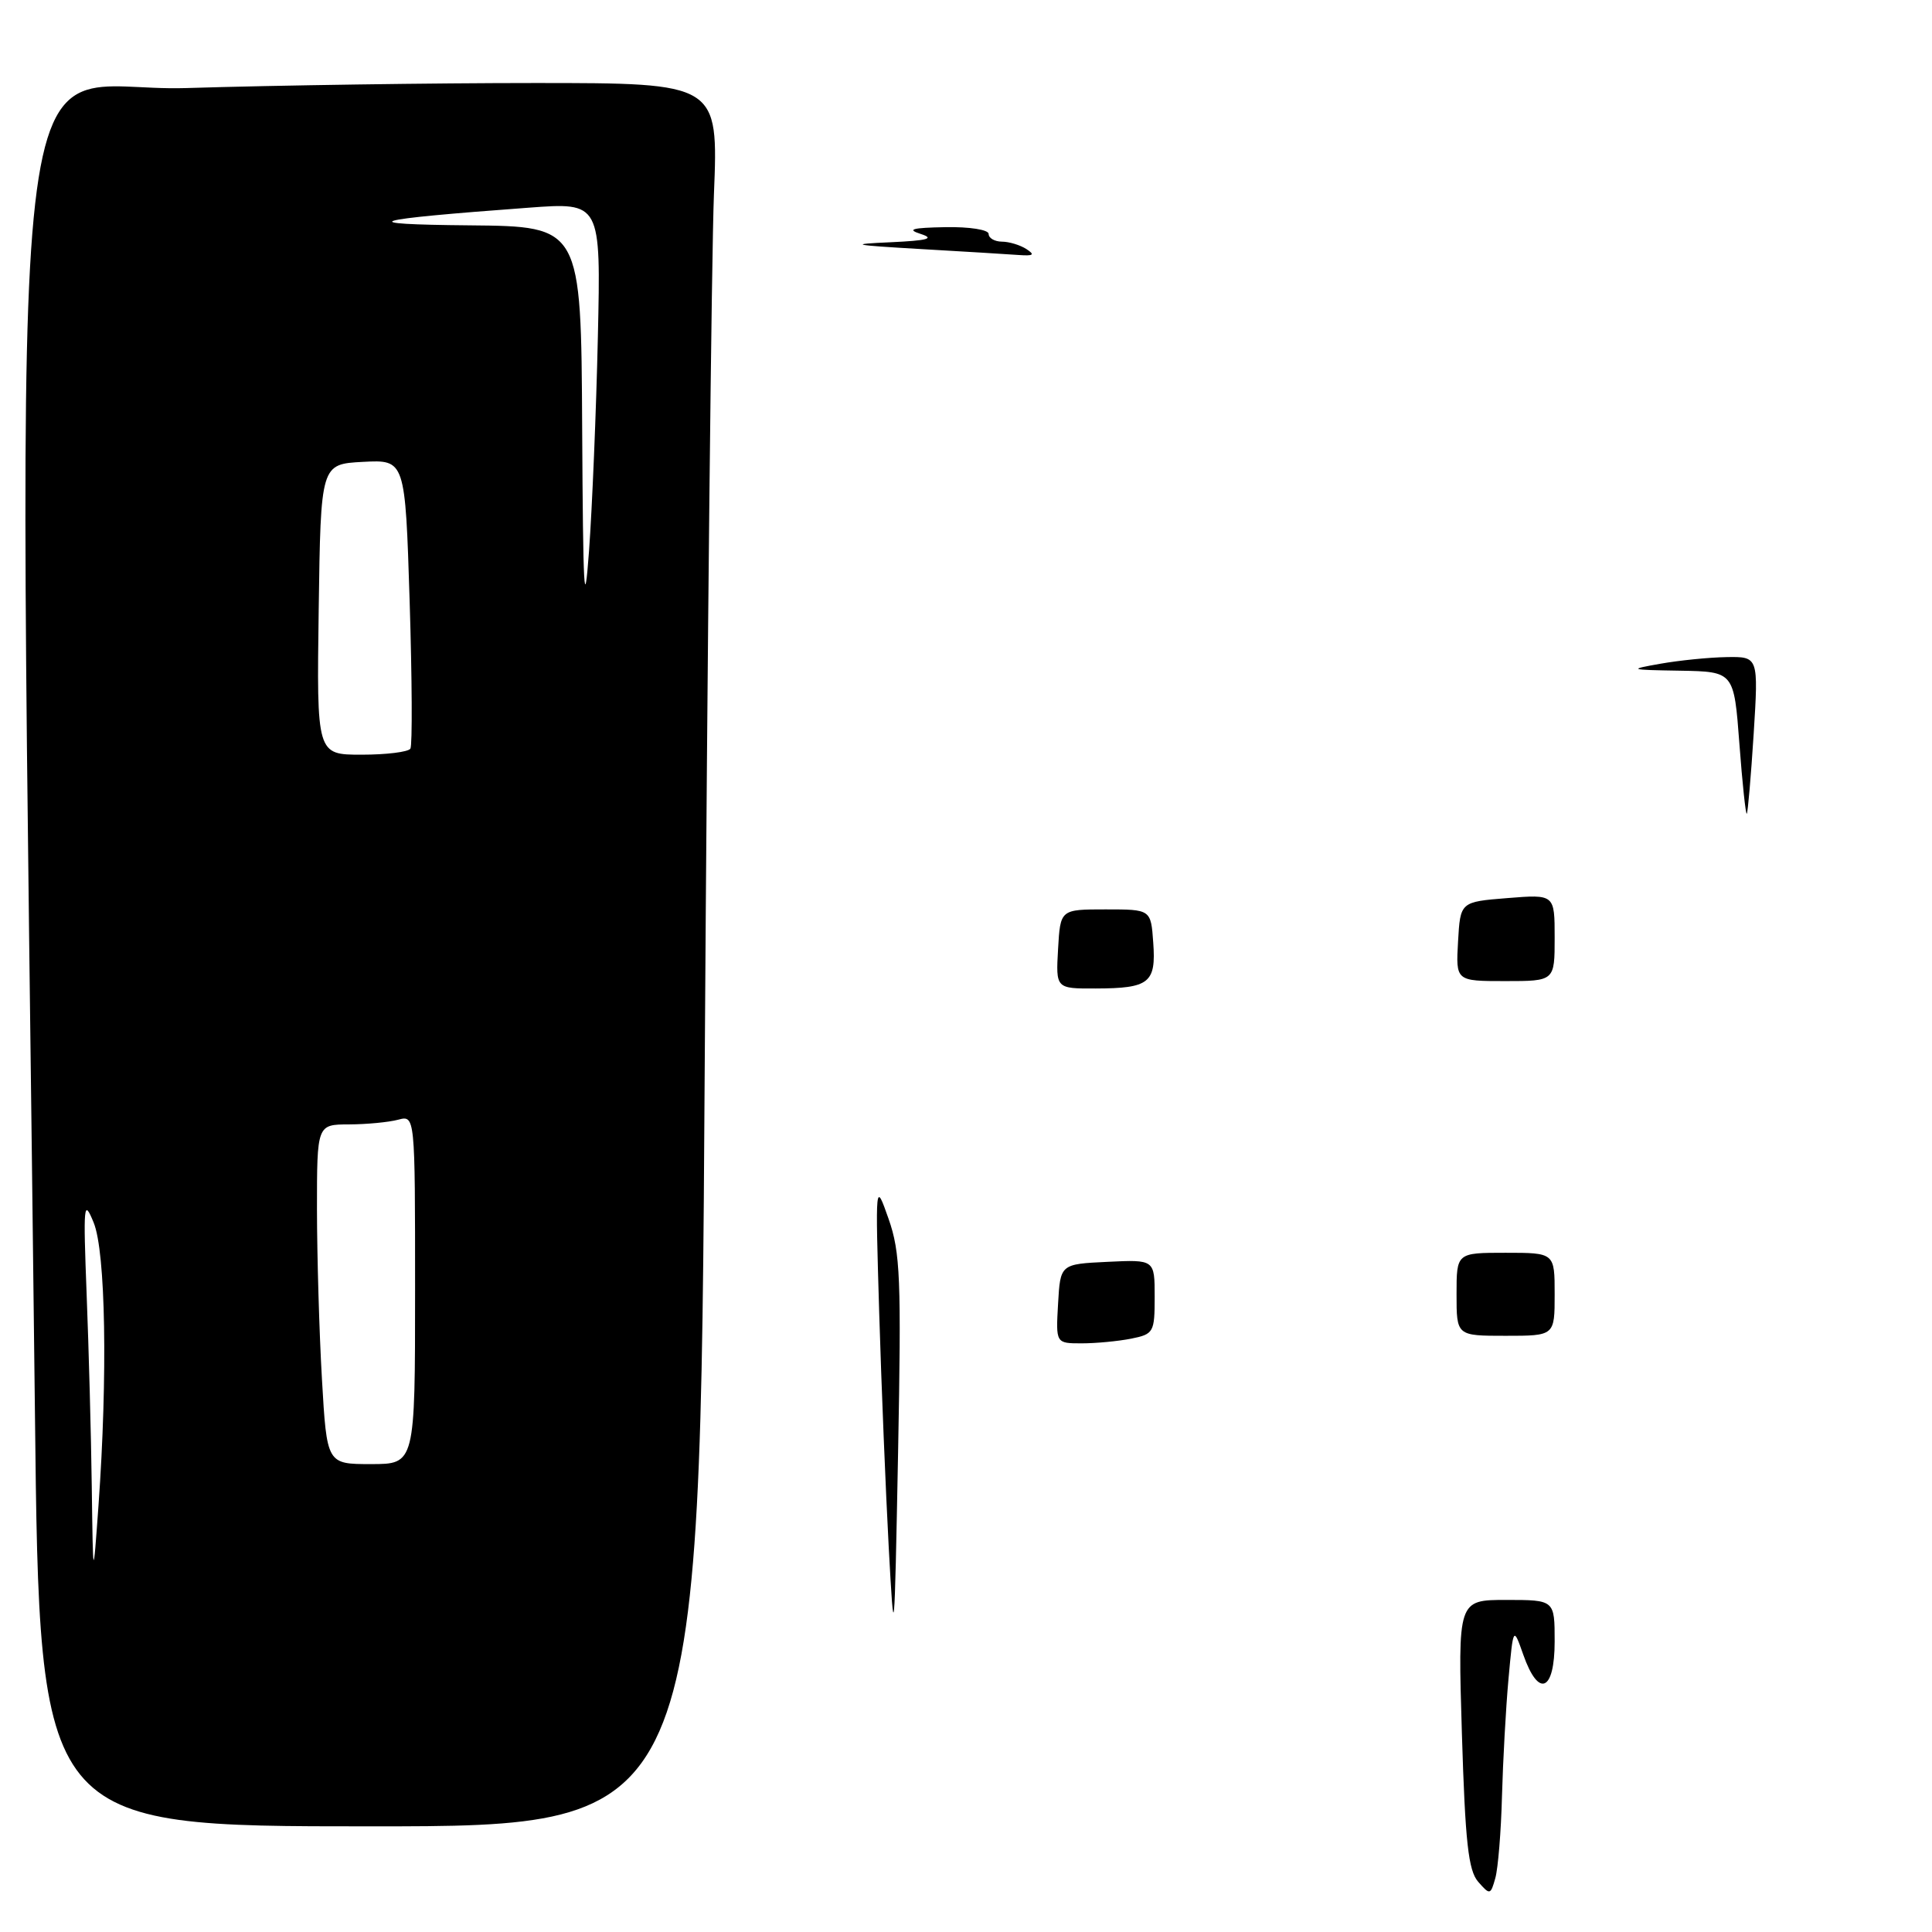 <?xml version="1.0" encoding="UTF-8" standalone="no"?>
<!DOCTYPE svg PUBLIC "-//W3C//DTD SVG 1.1//EN" "http://www.w3.org/Graphics/SVG/1.1/DTD/svg11.dtd" >
<svg xmlns="http://www.w3.org/2000/svg" xmlns:xlink="http://www.w3.org/1999/xlink" version="1.1" viewBox="0 0 256 256">
 <g >
 <path fill="currentColor"
d=" M 93.38 141.25 C 93.73 85.84 94.28 33.86 94.60 25.75 C 95.19 11.00 95.19 11.00 70.85 11.00 C 57.46 11.00 36.66 11.30 24.63 11.67 C 0.25 12.40 2.43 -6.80 4.63 187.25 C 5.24 242.00 5.24 242.00 49.00 242.00 C 92.76 242.00 92.76 242.00 93.38 141.25 Z  M 195.87 249.35 C 194.56 247.85 194.15 244.10 193.71 229.75 C 193.17 212.00 193.17 212.00 199.59 212.00 C 206.00 212.00 206.00 212.00 206.00 217.50 C 206.00 224.14 203.87 225.04 201.84 219.25 C 200.52 215.50 200.52 215.50 199.88 222.50 C 199.53 226.35 199.15 233.32 199.02 238.00 C 198.90 242.68 198.50 247.56 198.14 248.85 C 197.51 251.11 197.42 251.12 195.87 249.35 Z  M 117.76 205.00 C 117.36 197.57 116.79 183.62 116.50 174.00 C 115.98 156.50 115.98 156.50 117.74 161.50 C 119.30 165.94 119.44 169.42 119.00 192.50 C 118.51 217.97 118.48 218.22 117.76 205.00 Z  M 140.20 172.75 C 140.50 167.50 140.50 167.50 146.75 167.20 C 153.00 166.90 153.00 166.90 153.00 171.83 C 153.00 176.54 152.87 176.78 149.88 177.38 C 148.16 177.72 145.21 178.00 143.32 178.00 C 139.90 178.00 139.90 178.00 140.20 172.75 Z  M 193.00 171.50 C 193.00 166.00 193.00 166.00 199.50 166.00 C 206.00 166.00 206.00 166.00 206.00 171.50 C 206.00 177.00 206.00 177.00 199.50 177.00 C 193.00 177.00 193.00 177.00 193.00 171.50 Z  M 140.20 125.75 C 140.50 120.50 140.50 120.50 146.50 120.50 C 152.50 120.50 152.50 120.50 152.81 124.90 C 153.20 130.24 152.29 130.96 145.20 130.98 C 139.90 131.00 139.90 131.00 140.20 125.75 Z  M 193.20 124.75 C 193.50 119.50 193.50 119.50 199.75 119.00 C 206.00 118.50 206.00 118.50 206.00 124.25 C 206.00 130.00 206.00 130.00 199.45 130.00 C 192.90 130.00 192.90 130.00 193.20 124.75 Z  M 230.48 98.57 C 229.76 89.00 229.76 89.00 222.63 88.87 C 215.82 88.76 215.70 88.71 220.00 87.95 C 222.47 87.51 226.41 87.11 228.76 87.07 C 233.01 87.00 233.01 87.00 232.37 97.25 C 232.01 102.89 231.60 107.64 231.46 107.82 C 231.32 107.99 230.87 103.83 230.48 98.57 Z  M 122.00 33.00 C 112.86 32.47 112.34 32.35 118.00 32.10 C 122.95 31.87 123.90 31.61 122.00 31.00 C 120.09 30.39 120.86 30.18 125.25 30.10 C 128.48 30.04 131.00 30.44 131.00 31.00 C 131.00 31.55 131.79 32.01 132.75 32.02 C 133.71 32.02 135.18 32.47 136.00 33.00 C 137.17 33.76 136.95 33.93 135.00 33.79 C 133.62 33.69 127.78 33.33 122.00 33.00 Z  M 12.16 197.00 C 12.07 190.12 11.76 178.65 11.48 171.50 C 11.02 159.52 11.09 158.77 12.41 162.00 C 14.00 165.87 14.28 182.32 13.05 199.50 C 12.33 209.50 12.33 209.50 12.16 197.00 Z  M 42.66 182.75 C 42.30 176.56 42.01 166.44 42.00 160.25 C 42.00 149.00 42.00 149.00 46.25 148.99 C 48.59 148.98 51.51 148.70 52.75 148.37 C 55.00 147.77 55.00 147.77 55.00 170.88 C 55.00 194.00 55.00 194.00 49.15 194.00 C 43.31 194.00 43.31 194.00 42.66 182.75 Z  M 42.23 80.75 C 42.50 61.50 42.50 61.50 48.09 61.20 C 53.69 60.91 53.69 60.91 54.28 79.65 C 54.60 89.96 54.65 98.76 54.38 99.20 C 54.10 99.64 51.20 100.00 47.92 100.00 C 41.96 100.00 41.96 100.00 42.23 80.75 Z  M 77.14 56.75 C 77.00 30.00 77.00 30.00 62.25 29.86 C 46.53 29.72 48.60 29.10 70.06 27.52 C 79.62 26.81 79.62 26.81 79.22 44.66 C 79.00 54.47 78.47 67.22 78.05 73.00 C 77.42 81.55 77.26 78.53 77.14 56.75 Z "/>
</g>
</svg>